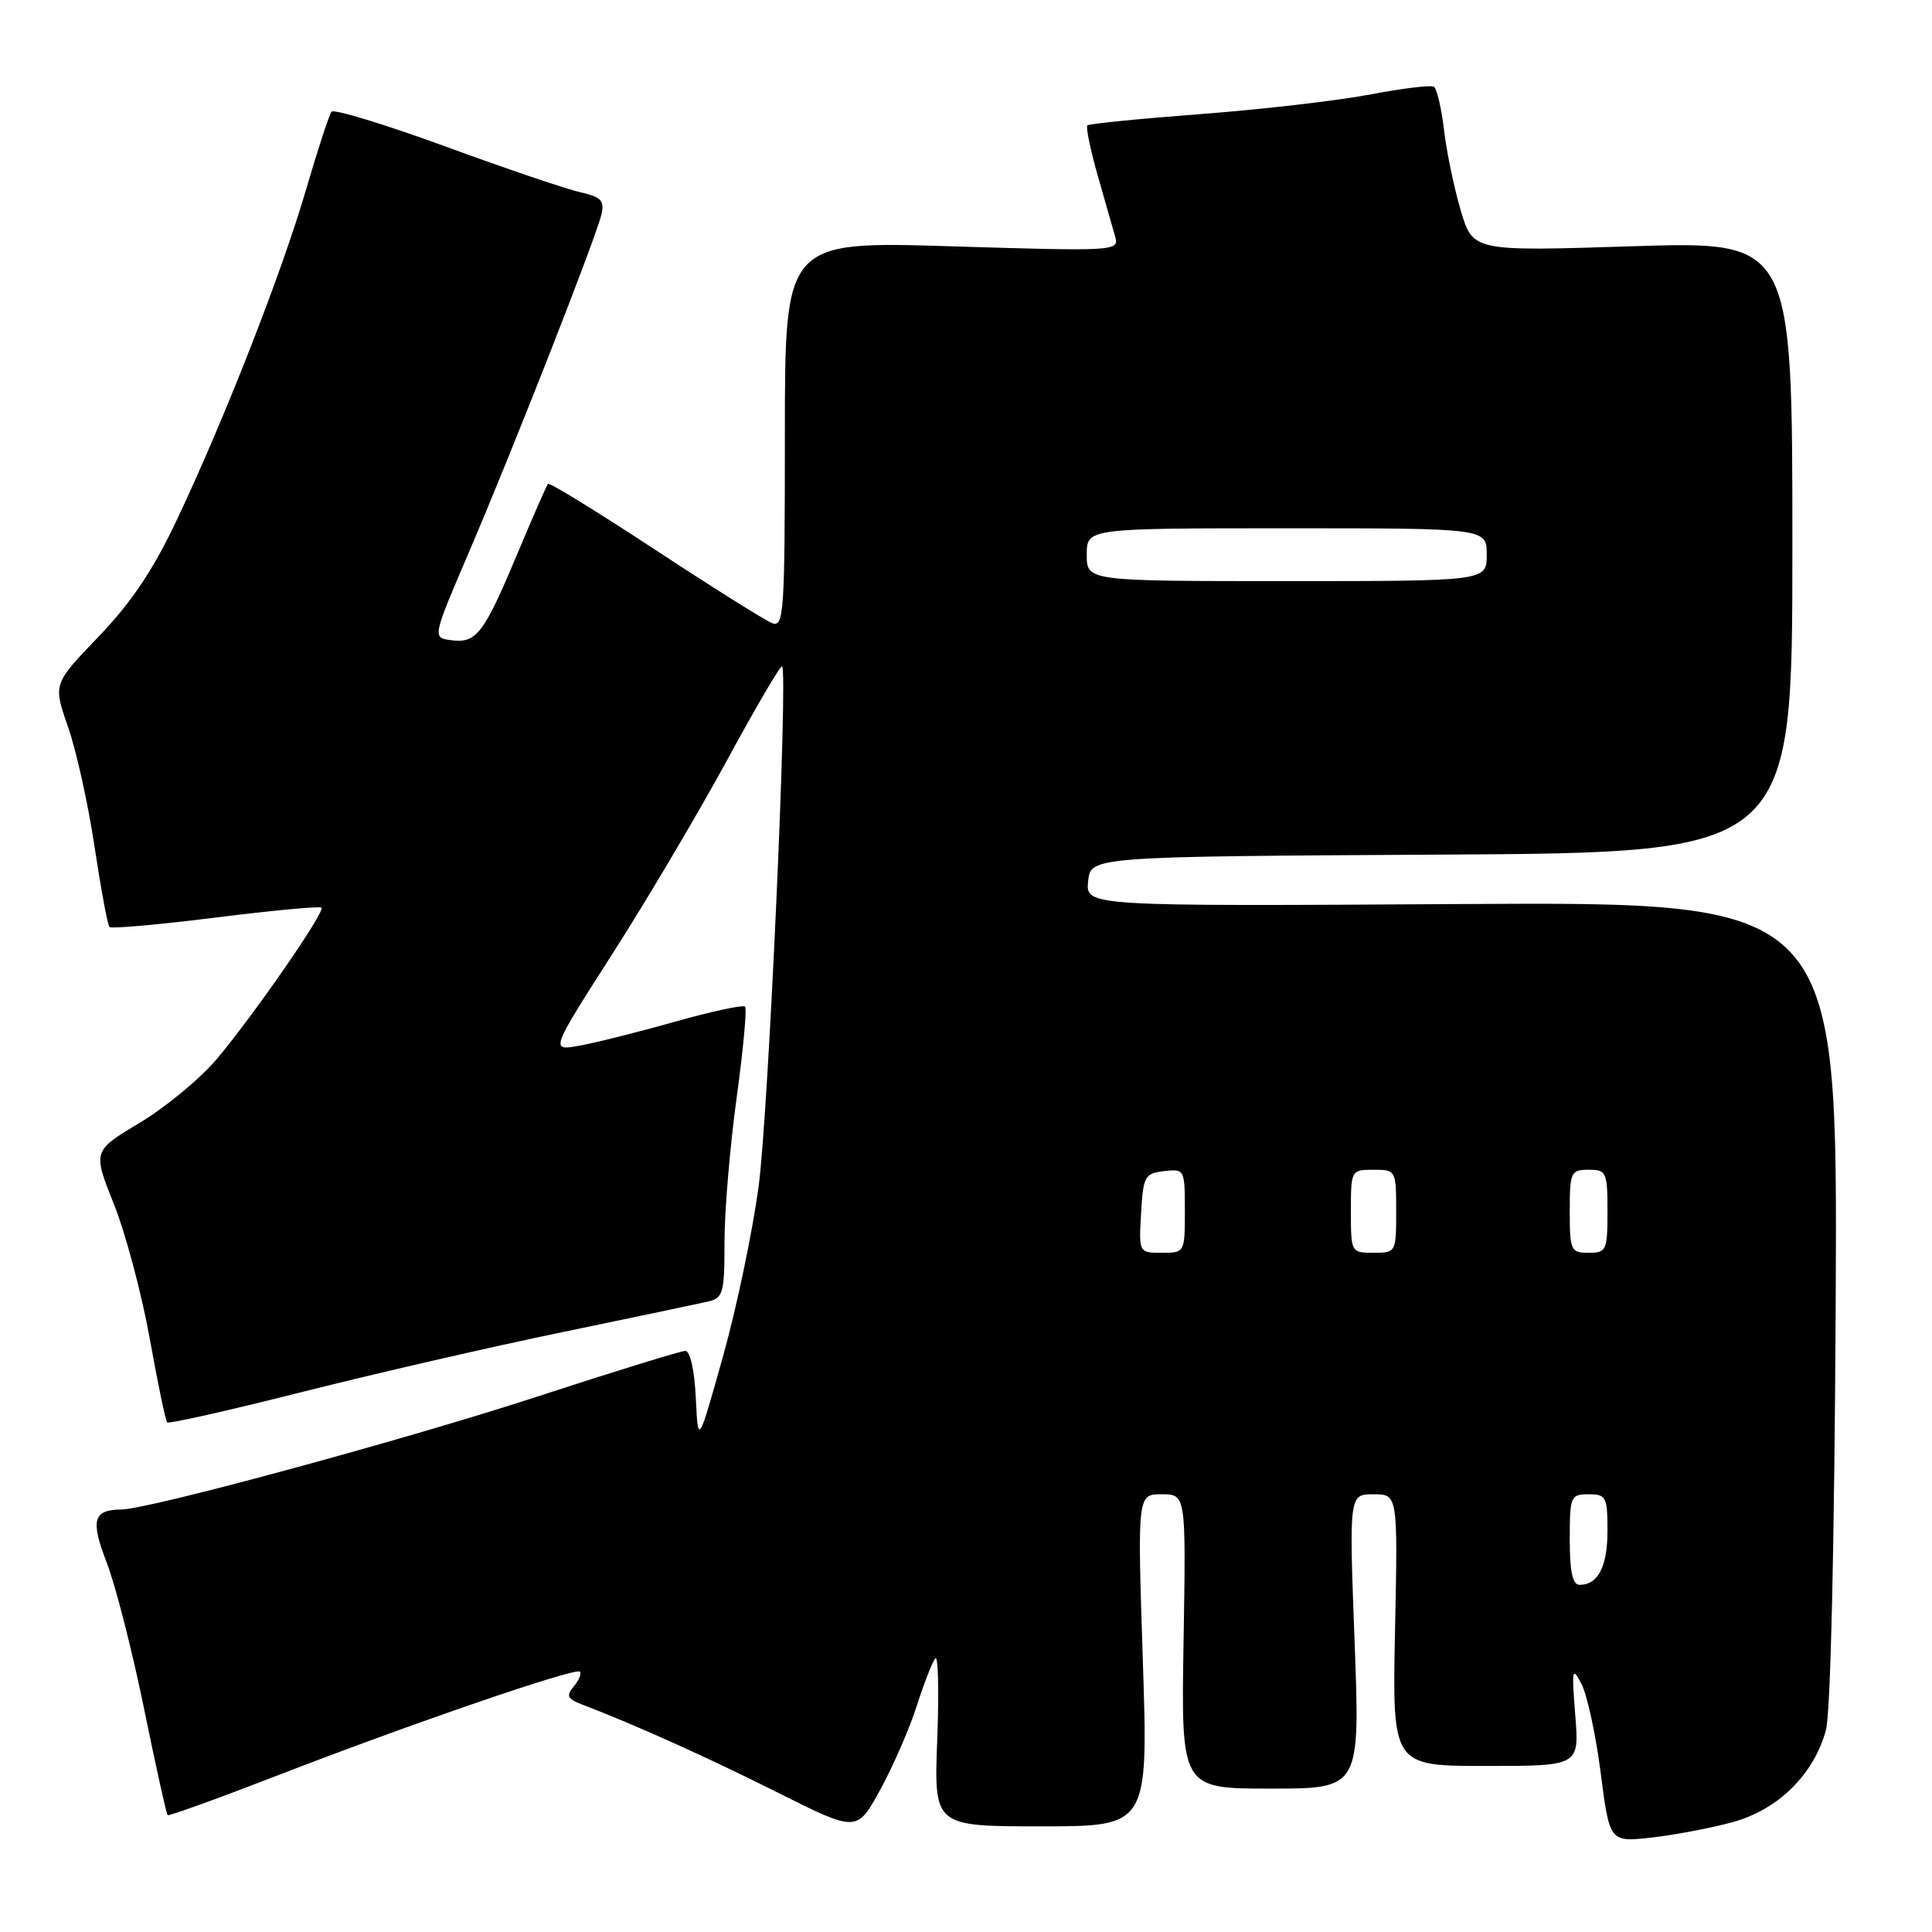 <?xml version="1.0" encoding="UTF-8" standalone="no"?>
<!DOCTYPE svg PUBLIC "-//W3C//DTD SVG 1.1//EN" "http://www.w3.org/Graphics/SVG/1.1/DTD/svg11.dtd" >
<svg xmlns="http://www.w3.org/2000/svg" xmlns:xlink="http://www.w3.org/1999/xlink" version="1.1" viewBox="0 0 256 256">
 <g >
 <path fill="currentColor"
d=" M 229.64 241.43 C 235.63 239.77 240.34 235.12 241.94 229.27 C 242.57 226.96 243.07 204.94 243.24 172.50 C 243.50 119.50 243.50 119.50 193.68 119.79 C 143.87 120.09 143.87 120.09 144.18 116.79 C 144.50 113.50 144.50 113.50 191.00 113.24 C 237.50 112.98 237.50 112.98 237.50 72.47 C 237.50 31.96 237.50 31.96 216.33 32.63 C 195.17 33.31 195.17 33.31 193.56 27.90 C 192.68 24.93 191.68 20.12 191.34 17.22 C 191.00 14.32 190.39 11.74 189.99 11.49 C 189.59 11.25 185.80 11.71 181.55 12.52 C 177.31 13.33 167.24 14.50 159.17 15.11 C 151.10 15.72 144.31 16.40 144.09 16.61 C 143.86 16.82 144.47 19.81 145.45 23.25 C 146.43 26.69 147.48 30.36 147.78 31.41 C 148.30 33.27 147.67 33.30 126.16 32.64 C 104.00 31.95 104.00 31.95 104.00 57.58 C 104.00 81.22 103.87 83.16 102.31 82.57 C 101.38 82.21 94.40 77.83 86.78 72.82 C 79.17 67.82 72.79 63.90 72.61 64.11 C 72.42 64.33 70.58 68.55 68.50 73.50 C 64.09 84.02 63.12 85.27 59.77 84.83 C 57.28 84.50 57.28 84.50 62.14 73.16 C 68.04 59.38 79.05 31.31 79.71 28.35 C 80.11 26.59 79.61 26.07 76.95 25.49 C 75.17 25.10 67.14 22.38 59.11 19.44 C 51.07 16.50 44.24 14.42 43.93 14.80 C 43.62 15.19 42.12 19.77 40.59 25.00 C 37.40 35.98 29.81 55.39 23.48 68.79 C 20.30 75.52 17.43 79.81 13.06 84.36 C 7.03 90.64 7.03 90.64 9.00 96.27 C 10.09 99.37 11.68 106.51 12.52 112.15 C 13.37 117.78 14.26 122.59 14.51 122.84 C 14.75 123.08 21.08 122.52 28.58 121.58 C 36.08 120.64 42.39 120.05 42.60 120.27 C 43.12 120.78 33.81 134.25 28.79 140.25 C 26.60 142.86 21.99 146.69 18.54 148.76 C 12.28 152.51 12.28 152.51 15.10 159.57 C 16.65 163.46 18.78 171.46 19.84 177.37 C 20.90 183.27 21.94 188.27 22.15 188.48 C 22.36 188.69 30.40 186.88 40.01 184.45 C 49.63 182.02 65.15 178.45 74.50 176.52 C 83.85 174.58 92.51 172.76 93.75 172.48 C 95.83 172.00 96.00 171.42 96.00 164.57 C 96.00 160.50 96.72 151.93 97.60 145.52 C 98.48 139.11 98.99 133.65 98.72 133.38 C 98.45 133.12 94.24 134.02 89.37 135.40 C 84.49 136.78 78.80 138.20 76.71 138.57 C 72.93 139.24 72.93 139.24 81.16 126.37 C 85.69 119.30 92.51 107.76 96.34 100.73 C 100.16 93.70 103.44 88.10 103.63 88.29 C 104.44 89.11 101.84 147.16 100.54 157.05 C 99.75 163.04 97.62 173.25 95.80 179.73 C 92.50 191.50 92.50 191.50 92.20 185.25 C 92.03 181.59 91.45 179.00 90.81 179.00 C 90.22 179.00 81.35 181.74 71.11 185.08 C 53.86 190.72 19.74 199.98 16.09 200.02 C 12.34 200.05 11.96 201.40 14.14 207.05 C 15.30 210.05 17.52 218.74 19.08 226.37 C 20.64 234.00 22.05 240.37 22.21 240.52 C 22.37 240.66 28.80 238.34 36.50 235.36 C 54.21 228.49 76.25 220.92 76.84 221.50 C 77.08 221.75 76.72 222.63 76.03 223.46 C 74.99 224.71 75.18 225.12 77.14 225.86 C 84.08 228.51 93.65 232.81 103.02 237.51 C 113.55 242.79 113.55 242.79 116.64 237.14 C 118.34 234.04 120.52 229.03 121.49 226.00 C 122.46 222.97 123.56 220.16 123.94 219.74 C 124.32 219.31 124.43 224.15 124.19 230.49 C 123.75 242.00 123.75 242.00 137.95 242.00 C 152.15 242.00 152.15 242.00 151.43 220.00 C 150.71 198.00 150.71 198.00 153.93 198.00 C 157.15 198.00 157.15 198.00 156.83 217.50 C 156.50 237.00 156.50 237.00 168.36 237.00 C 180.22 237.00 180.22 237.00 179.49 217.50 C 178.76 198.00 178.76 198.00 181.99 198.00 C 185.22 198.00 185.22 198.00 184.85 216.00 C 184.48 234.00 184.48 234.00 196.87 234.00 C 209.27 234.00 209.27 234.00 208.73 227.26 C 208.24 221.14 208.32 220.76 209.55 223.12 C 210.30 224.55 211.45 229.86 212.10 234.91 C 213.28 244.11 213.28 244.11 218.89 243.48 C 221.97 243.13 226.81 242.21 229.64 241.43 Z  M 208.00 204.00 C 208.00 198.27 208.11 198.00 210.50 198.00 C 212.82 198.00 213.00 198.35 213.00 202.80 C 213.00 207.59 211.76 210.00 209.30 210.00 C 208.38 210.00 208.00 208.26 208.00 204.00 Z  M 151.20 160.75 C 151.48 155.85 151.69 155.48 154.25 155.18 C 156.96 154.87 157.00 154.95 157.00 160.43 C 157.00 165.97 156.99 166.00 153.95 166.00 C 150.90 166.00 150.90 166.00 151.20 160.75 Z  M 179.00 160.50 C 179.00 155.06 179.03 155.00 182.00 155.00 C 184.97 155.00 185.00 155.06 185.00 160.50 C 185.00 165.94 184.97 166.00 182.00 166.00 C 179.03 166.00 179.00 165.94 179.00 160.50 Z  M 208.00 160.50 C 208.00 155.30 208.14 155.00 210.50 155.00 C 212.86 155.00 213.00 155.30 213.00 160.50 C 213.00 165.70 212.86 166.00 210.50 166.00 C 208.14 166.00 208.00 165.70 208.00 160.50 Z  M 144.00 73.50 C 144.00 70.00 144.00 70.00 170.50 70.00 C 197.00 70.00 197.00 70.00 197.00 73.50 C 197.00 77.00 197.00 77.00 170.50 77.00 C 144.00 77.00 144.00 77.00 144.00 73.50 Z "/>
</g>
</svg>